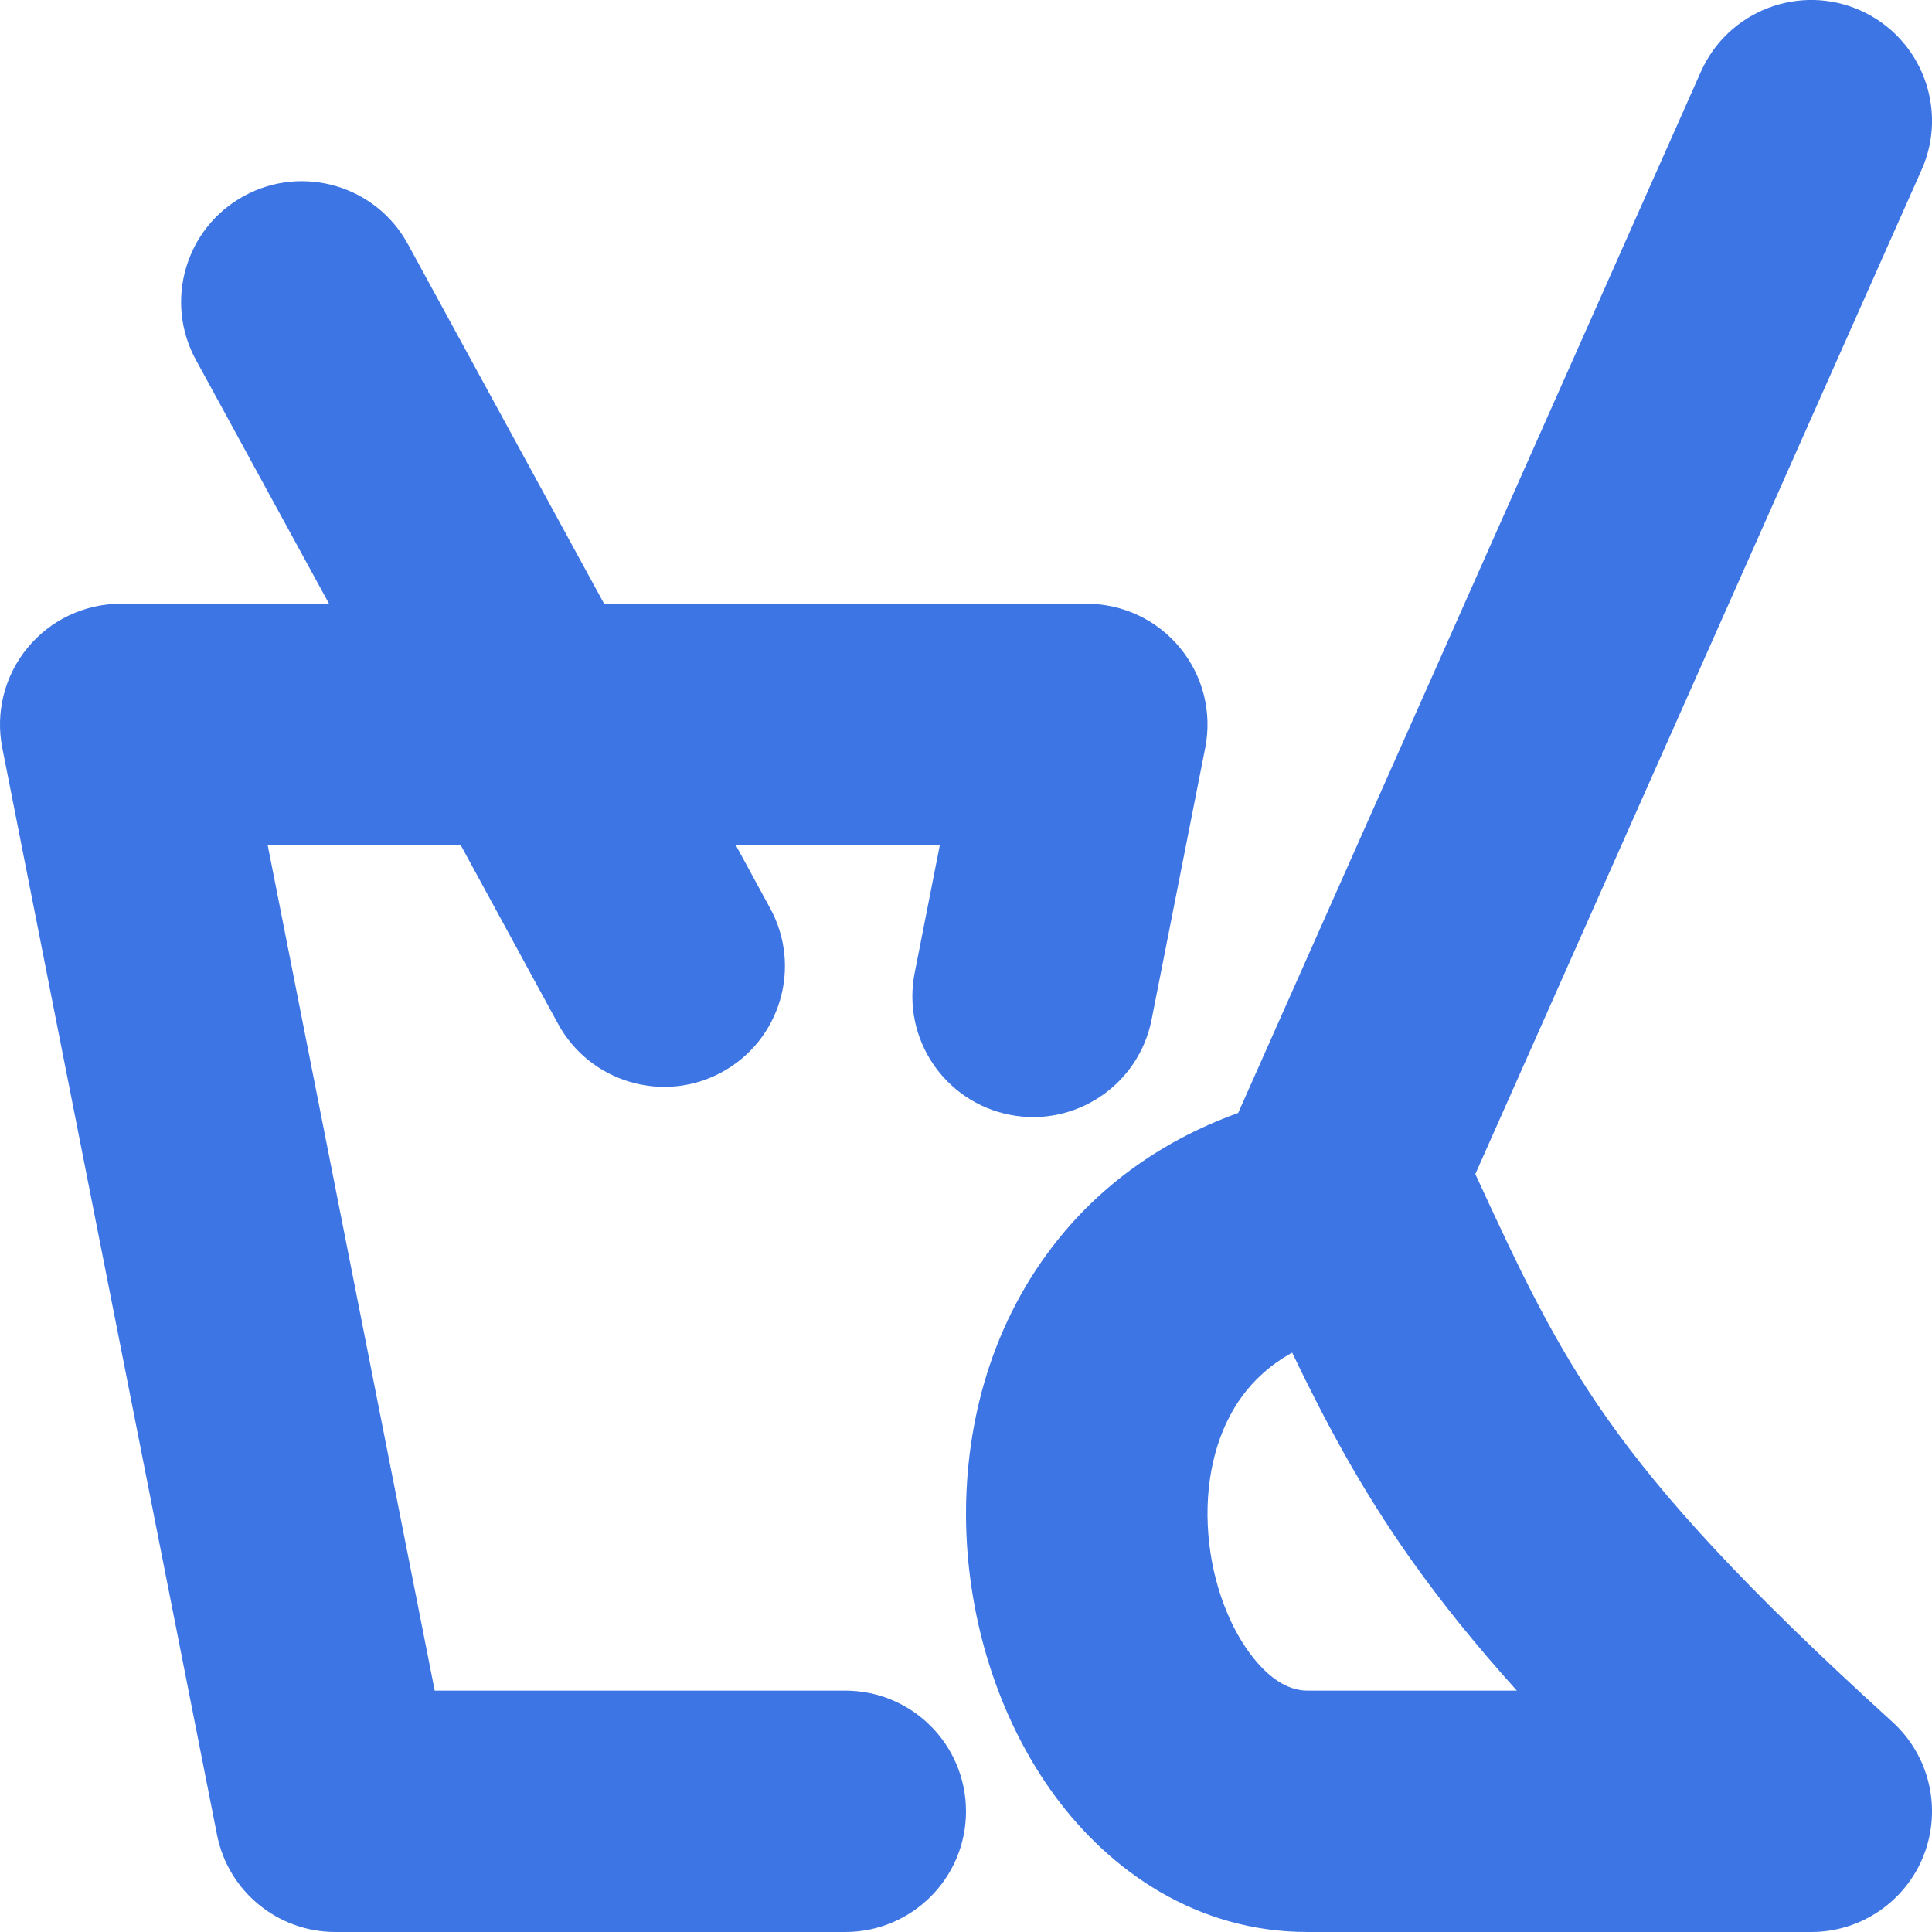 <svg width="16" height="16" viewBox="0 0 16 16" fill="none" xmlns="http://www.w3.org/2000/svg">
<path fill-rule="evenodd" clip-rule="evenodd" d="M15.914 1.406C16.138 0.902 15.911 0.311 15.406 0.086C14.902 -0.138 14.311 0.089 14.086 0.594L10.254 9.217C9.586 9.458 9.053 9.861 8.672 10.383C8.154 11.091 7.97 11.938 8.004 12.715C8.038 13.487 8.289 14.266 8.739 14.877C9.193 15.492 9.908 16 10.828 16H15C15.413 16 15.784 15.746 15.933 15.361C16.082 14.975 15.978 14.538 15.672 14.26C14.445 13.146 13.775 12.407 13.314 11.753C12.877 11.135 12.604 10.563 12.218 9.723L15.914 1.406ZM10.828 14.001C10.705 14.001 10.534 13.941 10.349 13.69C10.16 13.434 10.02 13.048 10.002 12.627C9.984 12.211 10.087 11.836 10.286 11.564C10.382 11.433 10.514 11.306 10.701 11.202C10.981 11.785 11.273 12.331 11.68 12.907C11.929 13.259 12.215 13.616 12.562 14.001H10.828Z" fill="#3D75E4"/>
<path d="M0.227 5.366C0.417 5.134 0.701 5 1 5H2.725L1.622 2.98C1.358 2.495 1.536 1.887 2.021 1.623C2.506 1.358 3.114 1.537 3.378 2.022L5.003 5H9C9.299 5 9.583 5.134 9.773 5.366C9.963 5.597 10.039 5.901 9.981 6.194L9.537 8.444C9.43 8.986 8.904 9.339 8.362 9.232C7.82 9.125 7.468 8.599 7.575 8.057L7.783 7H6.094L6.378 7.522C6.643 8.007 6.464 8.614 5.979 8.879C5.494 9.143 4.887 8.964 4.622 8.48L3.816 7H2.217L3.6 14.001H7C7.552 14.001 8 14.448 8 15.001C8 15.553 7.552 16 7 16H2.778C2.3 16 1.889 15.663 1.797 15.194L0.019 6.194C-0.039 5.901 0.037 5.597 0.227 5.366Z" fill="#3D75E4"/>
</svg>
